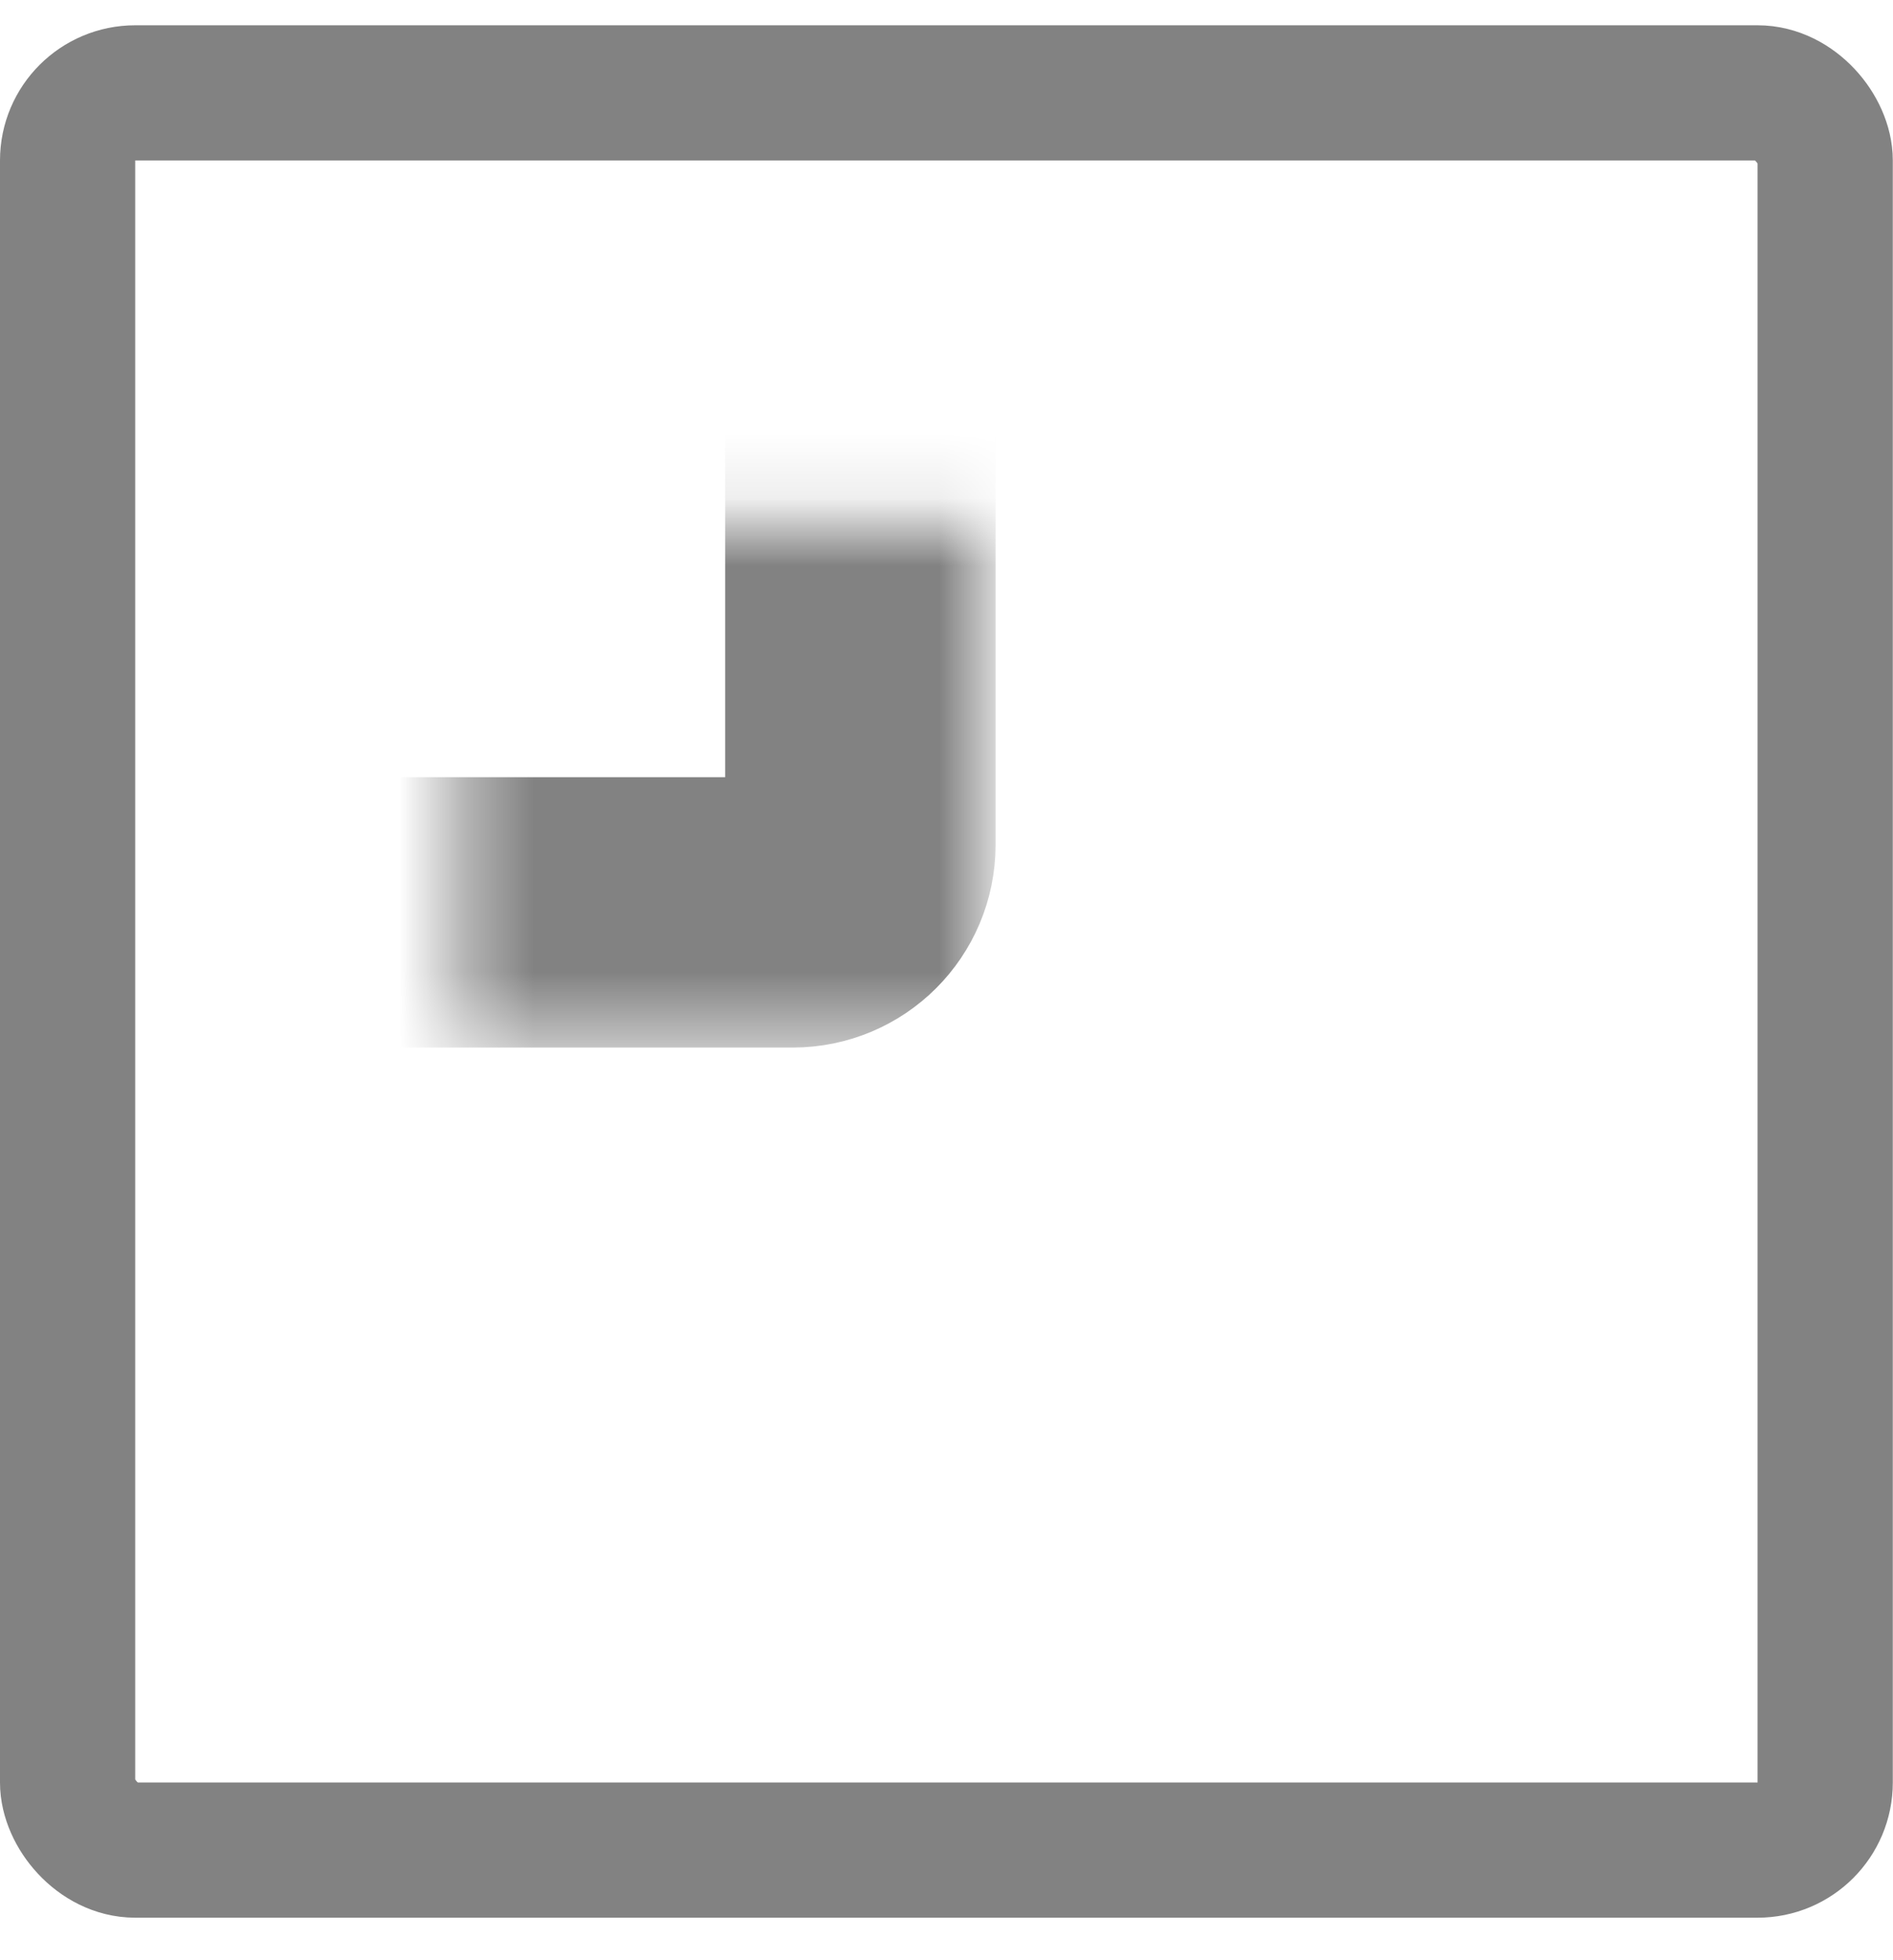 <svg width="28" height="29" viewBox="0 0 28 29" fill="none" xmlns="http://www.w3.org/2000/svg">
<rect x="1" y="1.374" width="25.997" height="25.997" rx="1" stroke="#828282" stroke-width="2"/>
<mask id="path-2-inside-1" fill="white">
<rect x="3.394" y="3.874" width="9.332" height="9.624" rx="1"/>
</mask>
<rect x="3.394" y="3.874" width="9.332" height="9.624" rx="1" stroke="#828282" stroke-width="4" mask="url(#path-2-inside-1)"/>
<mask id="path-3-inside-2" fill="white">
<rect x="15.271" y="3.874" width="9.332" height="20.998" rx="1"/>
</mask>
<rect x="15.271" y="3.874" width="9.332" height="20.998" rx="1" stroke="#828282" stroke-width="4" mask="url(#path-3-inside-2)"/>
<mask id="path-4-inside-3" fill="white">
<rect x="3.394" y="15.248" width="9.332" height="9.624" rx="1"/>
</mask>
<rect x="3.394" y="15.248" width="9.332" height="9.624" rx="1" stroke="#828282" stroke-width="4" mask="url(#path-4-inside-3)"/>
</svg>
